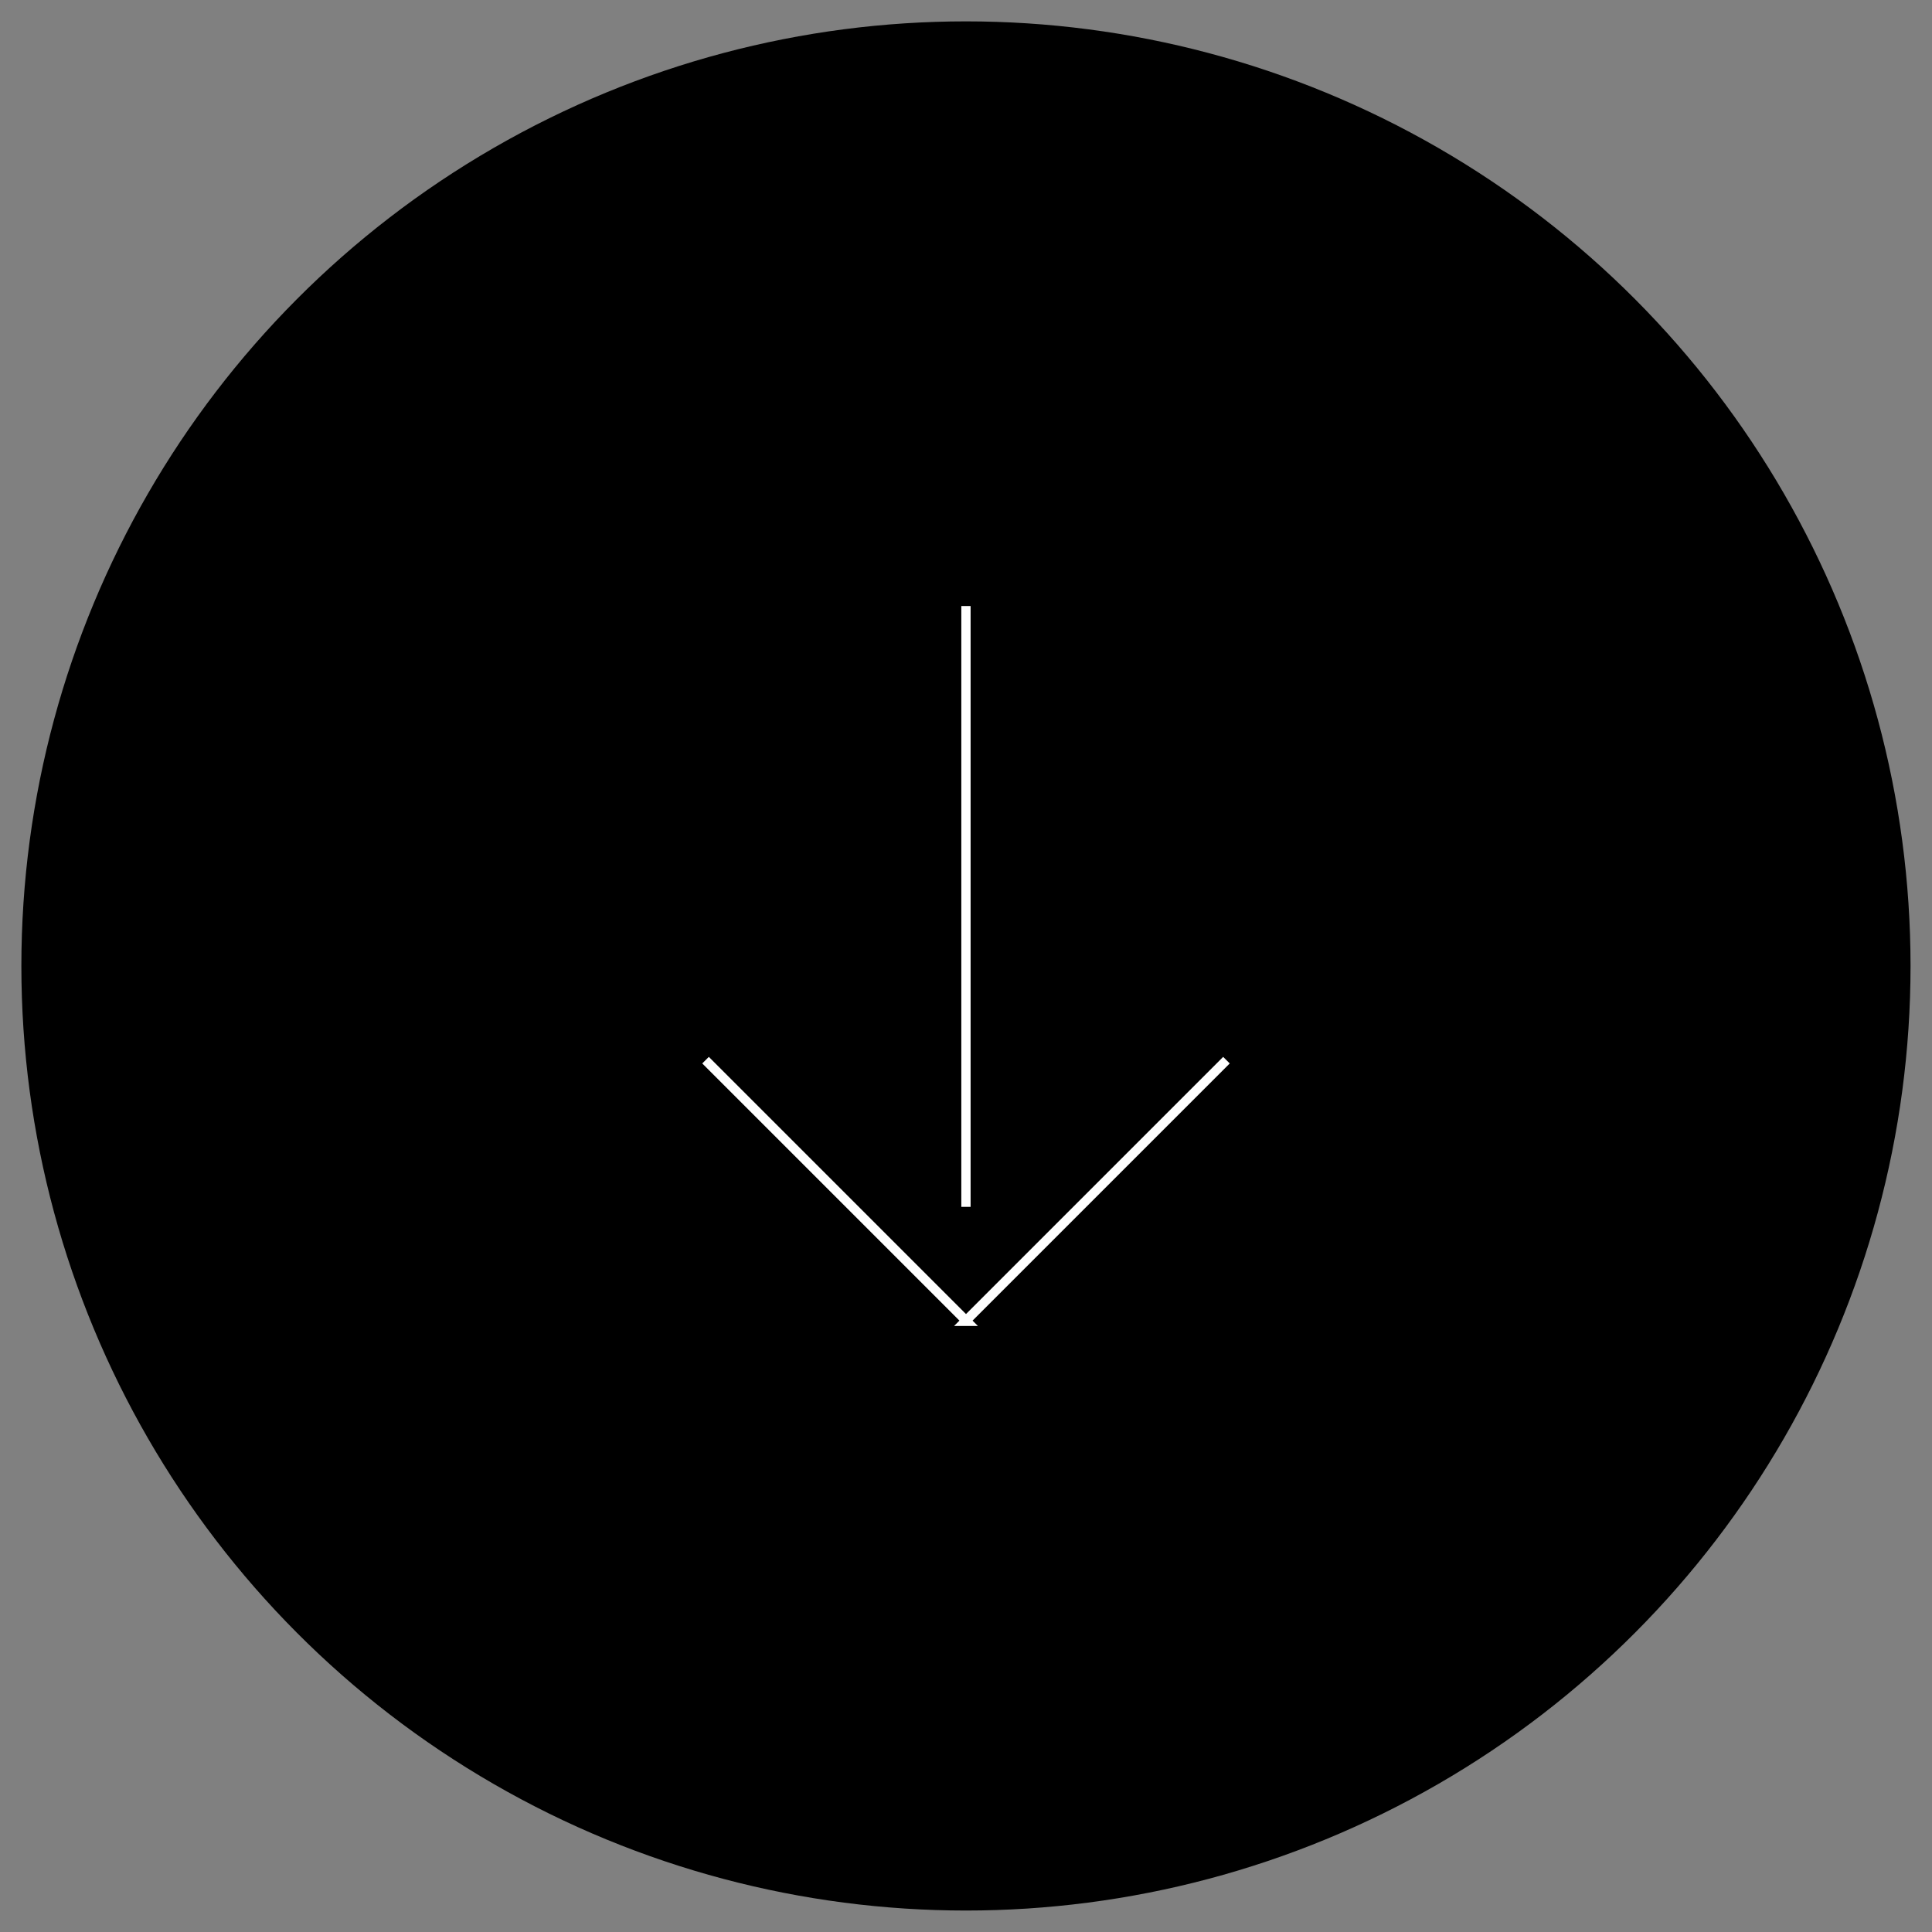 <svg xmlns="http://www.w3.org/2000/svg" viewBox="0 0 207.95 207.95">
  <rect x="0" y="0" width="207.95" height="207.95" fill="#808080" stroke="none"/>
  <defs>
    <style>
      .a {
        fill: none;
        stroke: #fff;
        stroke-miterlimit: 10;
      }
    </style>
  </defs>
  <circle cx="103.97" cy="103.97" r="101.67"/>
  <g>
    <polyline class="a" points="132.01 114.11 103.9 142.22 104.05 142.22 75.94 114.11"/>
    <line class="a" x1="103.97" y1="65.23" x2="103.97" y2="129.9"/>
  </g>
</svg>
